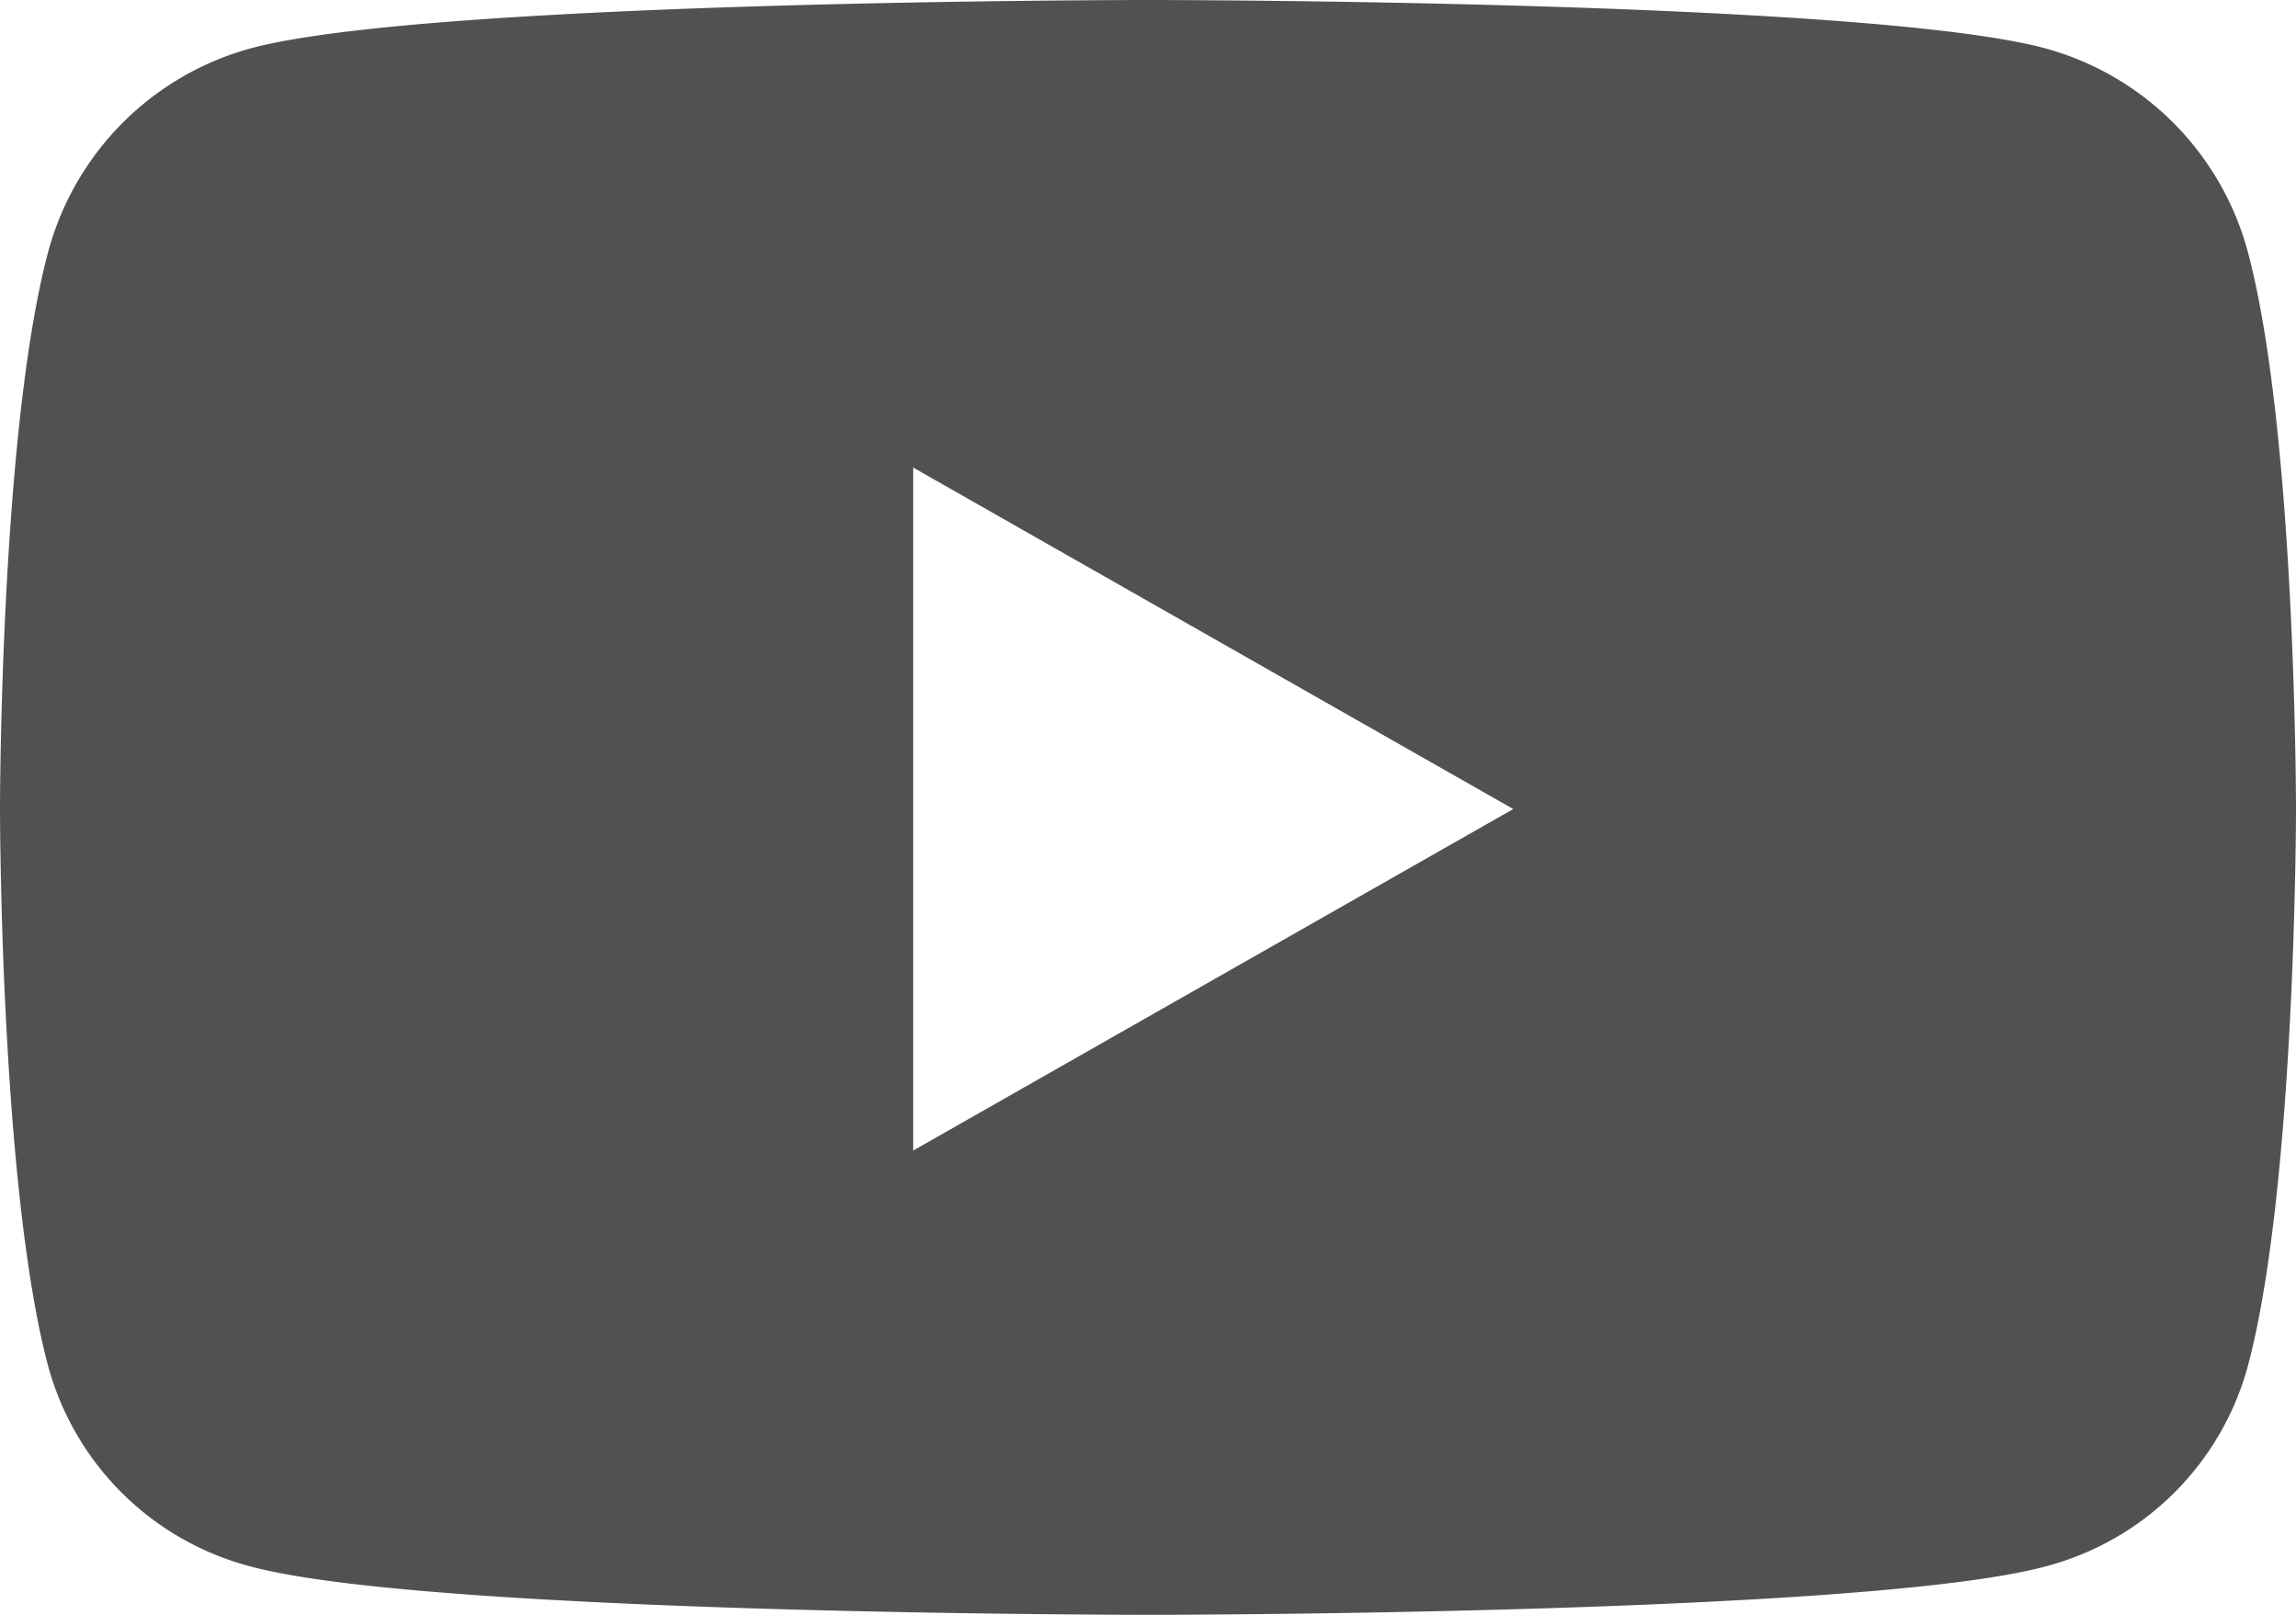 <svg xmlns="http://www.w3.org/2000/svg" width="60.786" height="42.74" viewBox="0 0 60.786 42.74">
  <path id="Icon_awesome-youtube" data-name="Icon awesome-youtube" d="M60.566,11.187a7.638,7.638,0,0,0-5.374-5.409C50.452,4.5,31.443,4.5,31.443,4.5S12.435,4.5,7.694,5.778A7.638,7.638,0,0,0,2.32,11.187C1.05,15.959,1.05,25.913,1.05,25.913s0,9.955,1.27,14.726a7.524,7.524,0,0,0,5.374,5.323c4.741,1.278,23.749,1.278,23.749,1.278s19.008,0,23.749-1.278a7.524,7.524,0,0,0,5.374-5.323c1.27-4.771,1.27-14.726,1.27-14.726s0-9.955-1.27-14.726ZM25.226,34.952V16.875l15.887,9.038L25.226,34.952Z" transform="translate(-1.05 -4.5)" fill="#515151"/>
</svg>
